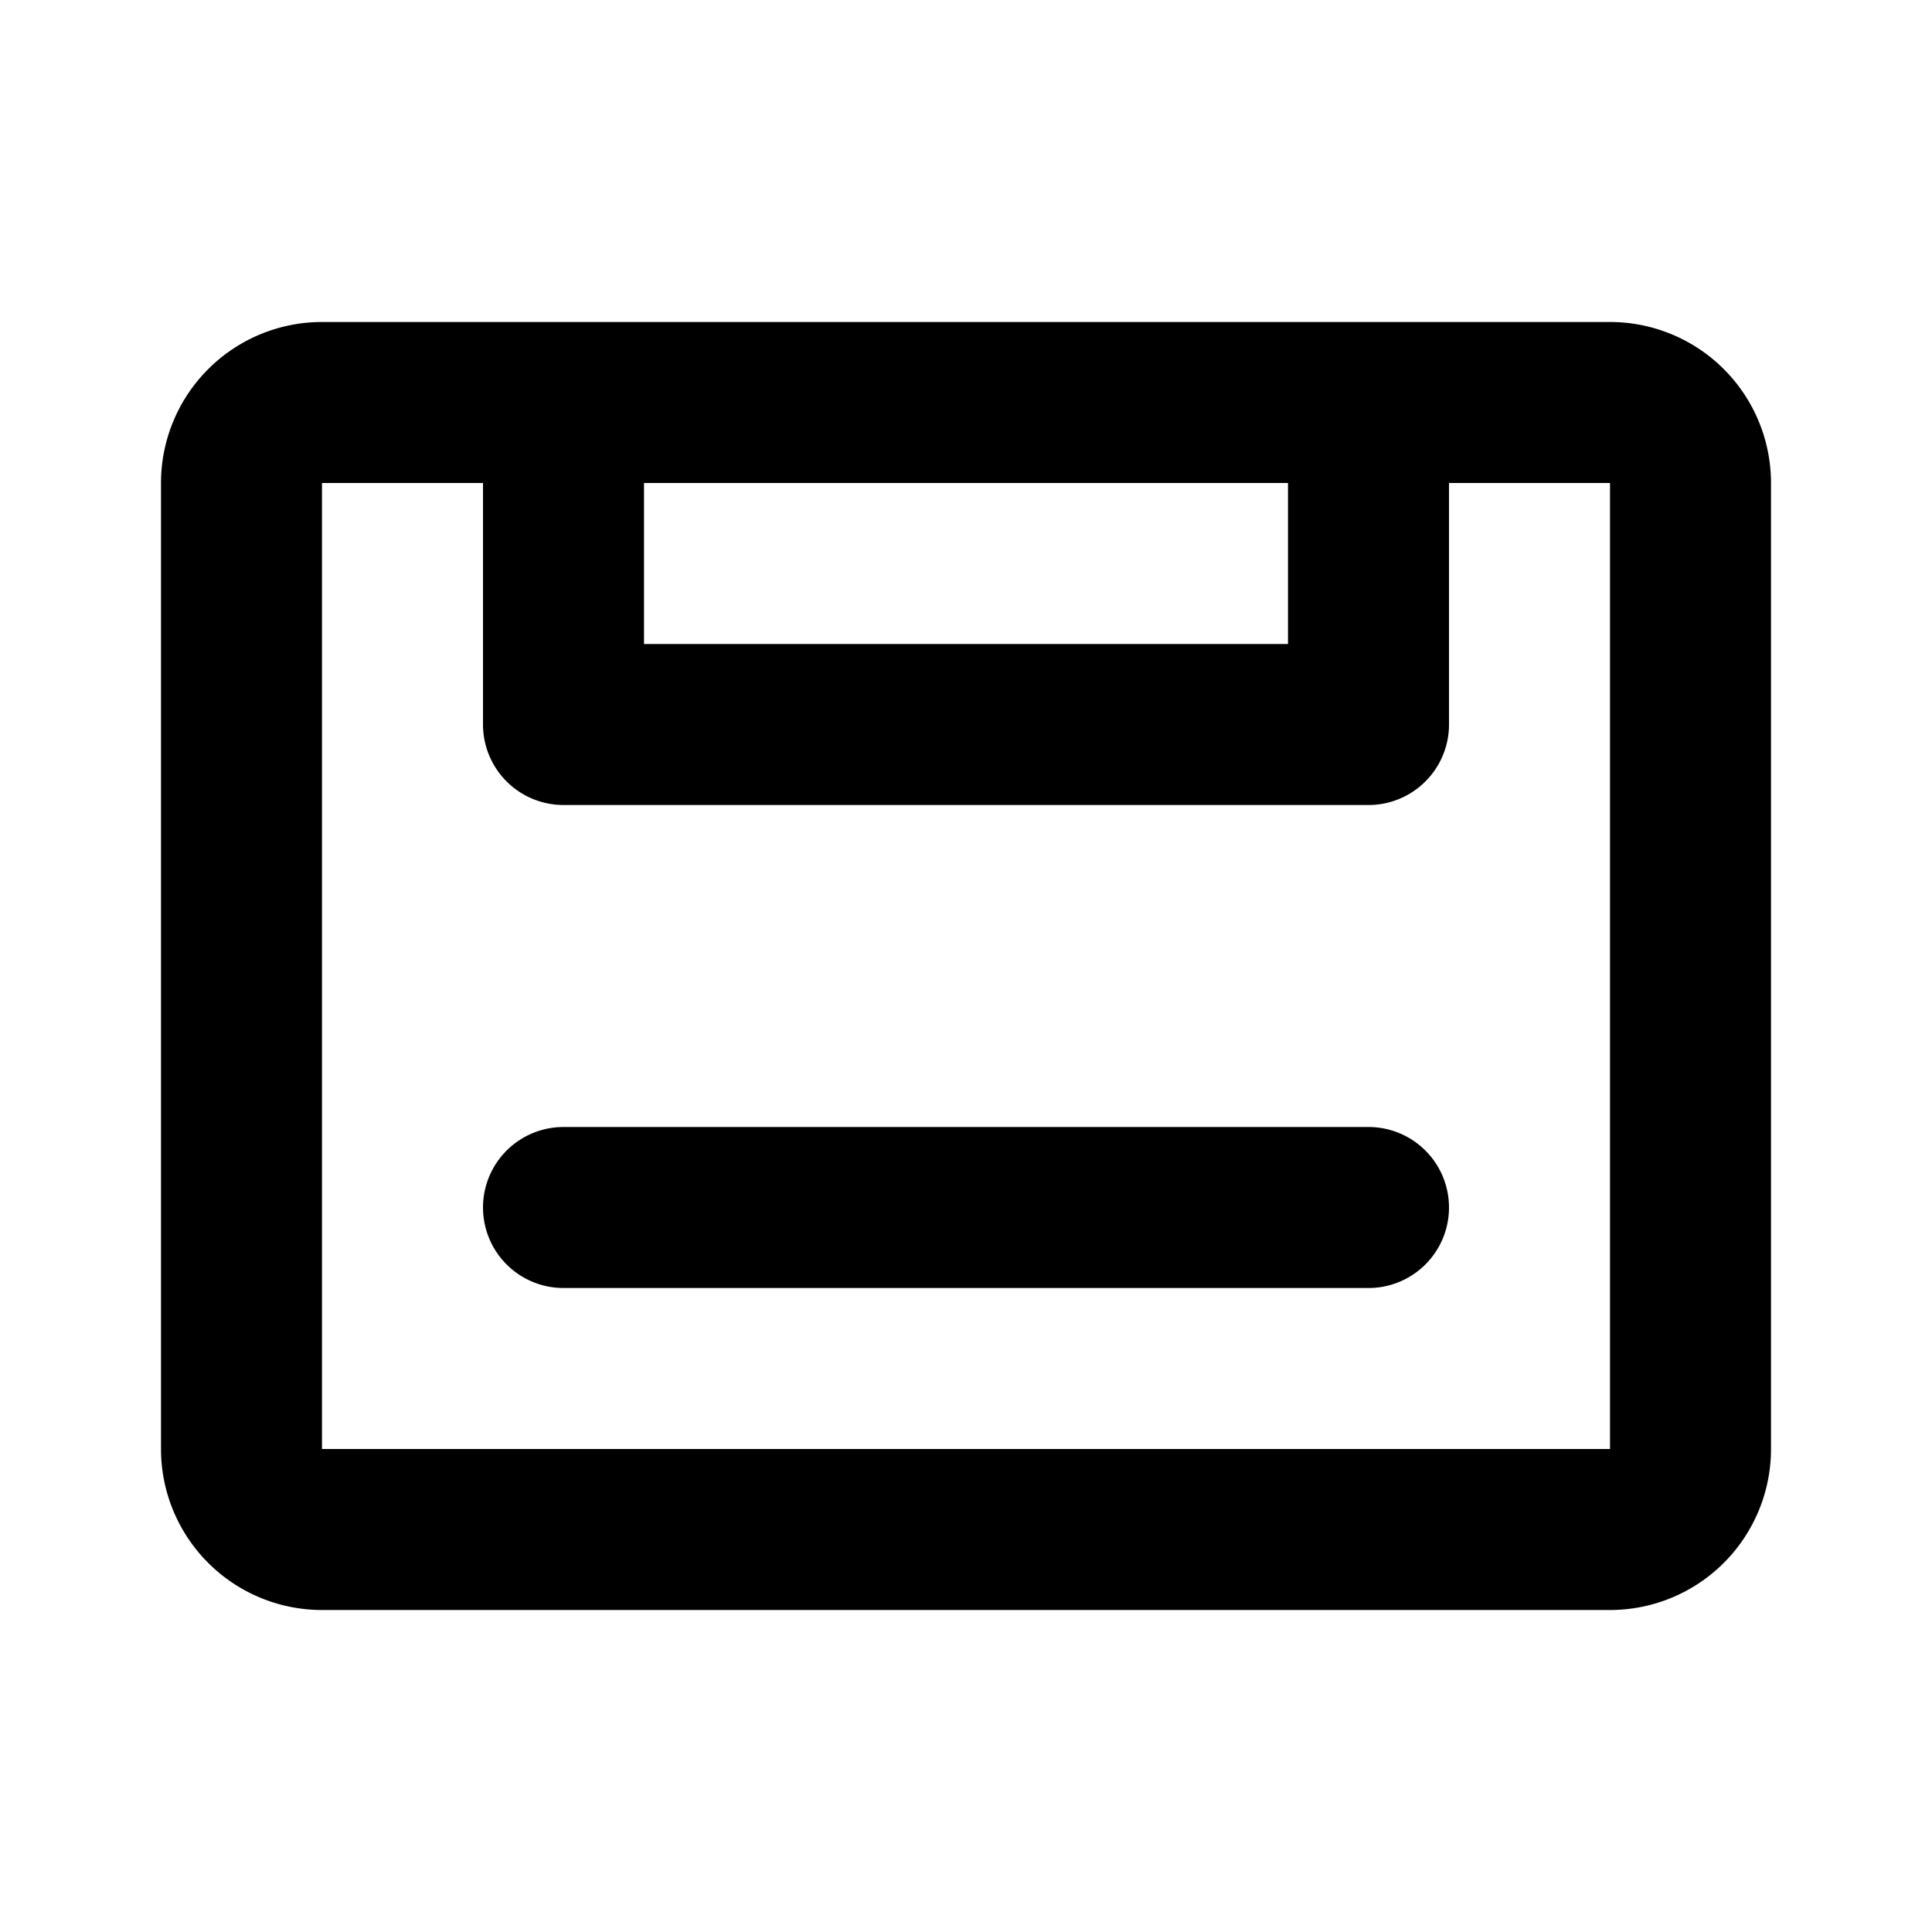 <svg class="icon line" width="48" height="48" id="music-cassette" xmlns="http://www.w3.org/2000/svg" viewBox="0 0 24 24"><title style="stroke-width: 2; stroke: rgb(0, 0, 0);">music cassette</title><path id="primary" d="M4,5H20a1,1,0,0,1,1,1V18a1,1,0,0,1-1,1H4a1,1,0,0,1-1-1V6A1,1,0,0,1,4,5ZM7,9H17V5H7Zm0,6H17" style="fill: none; stroke: rgb(0, 0, 0); stroke-linecap: round; stroke-linejoin: round; stroke-width: 2;"></path></svg>